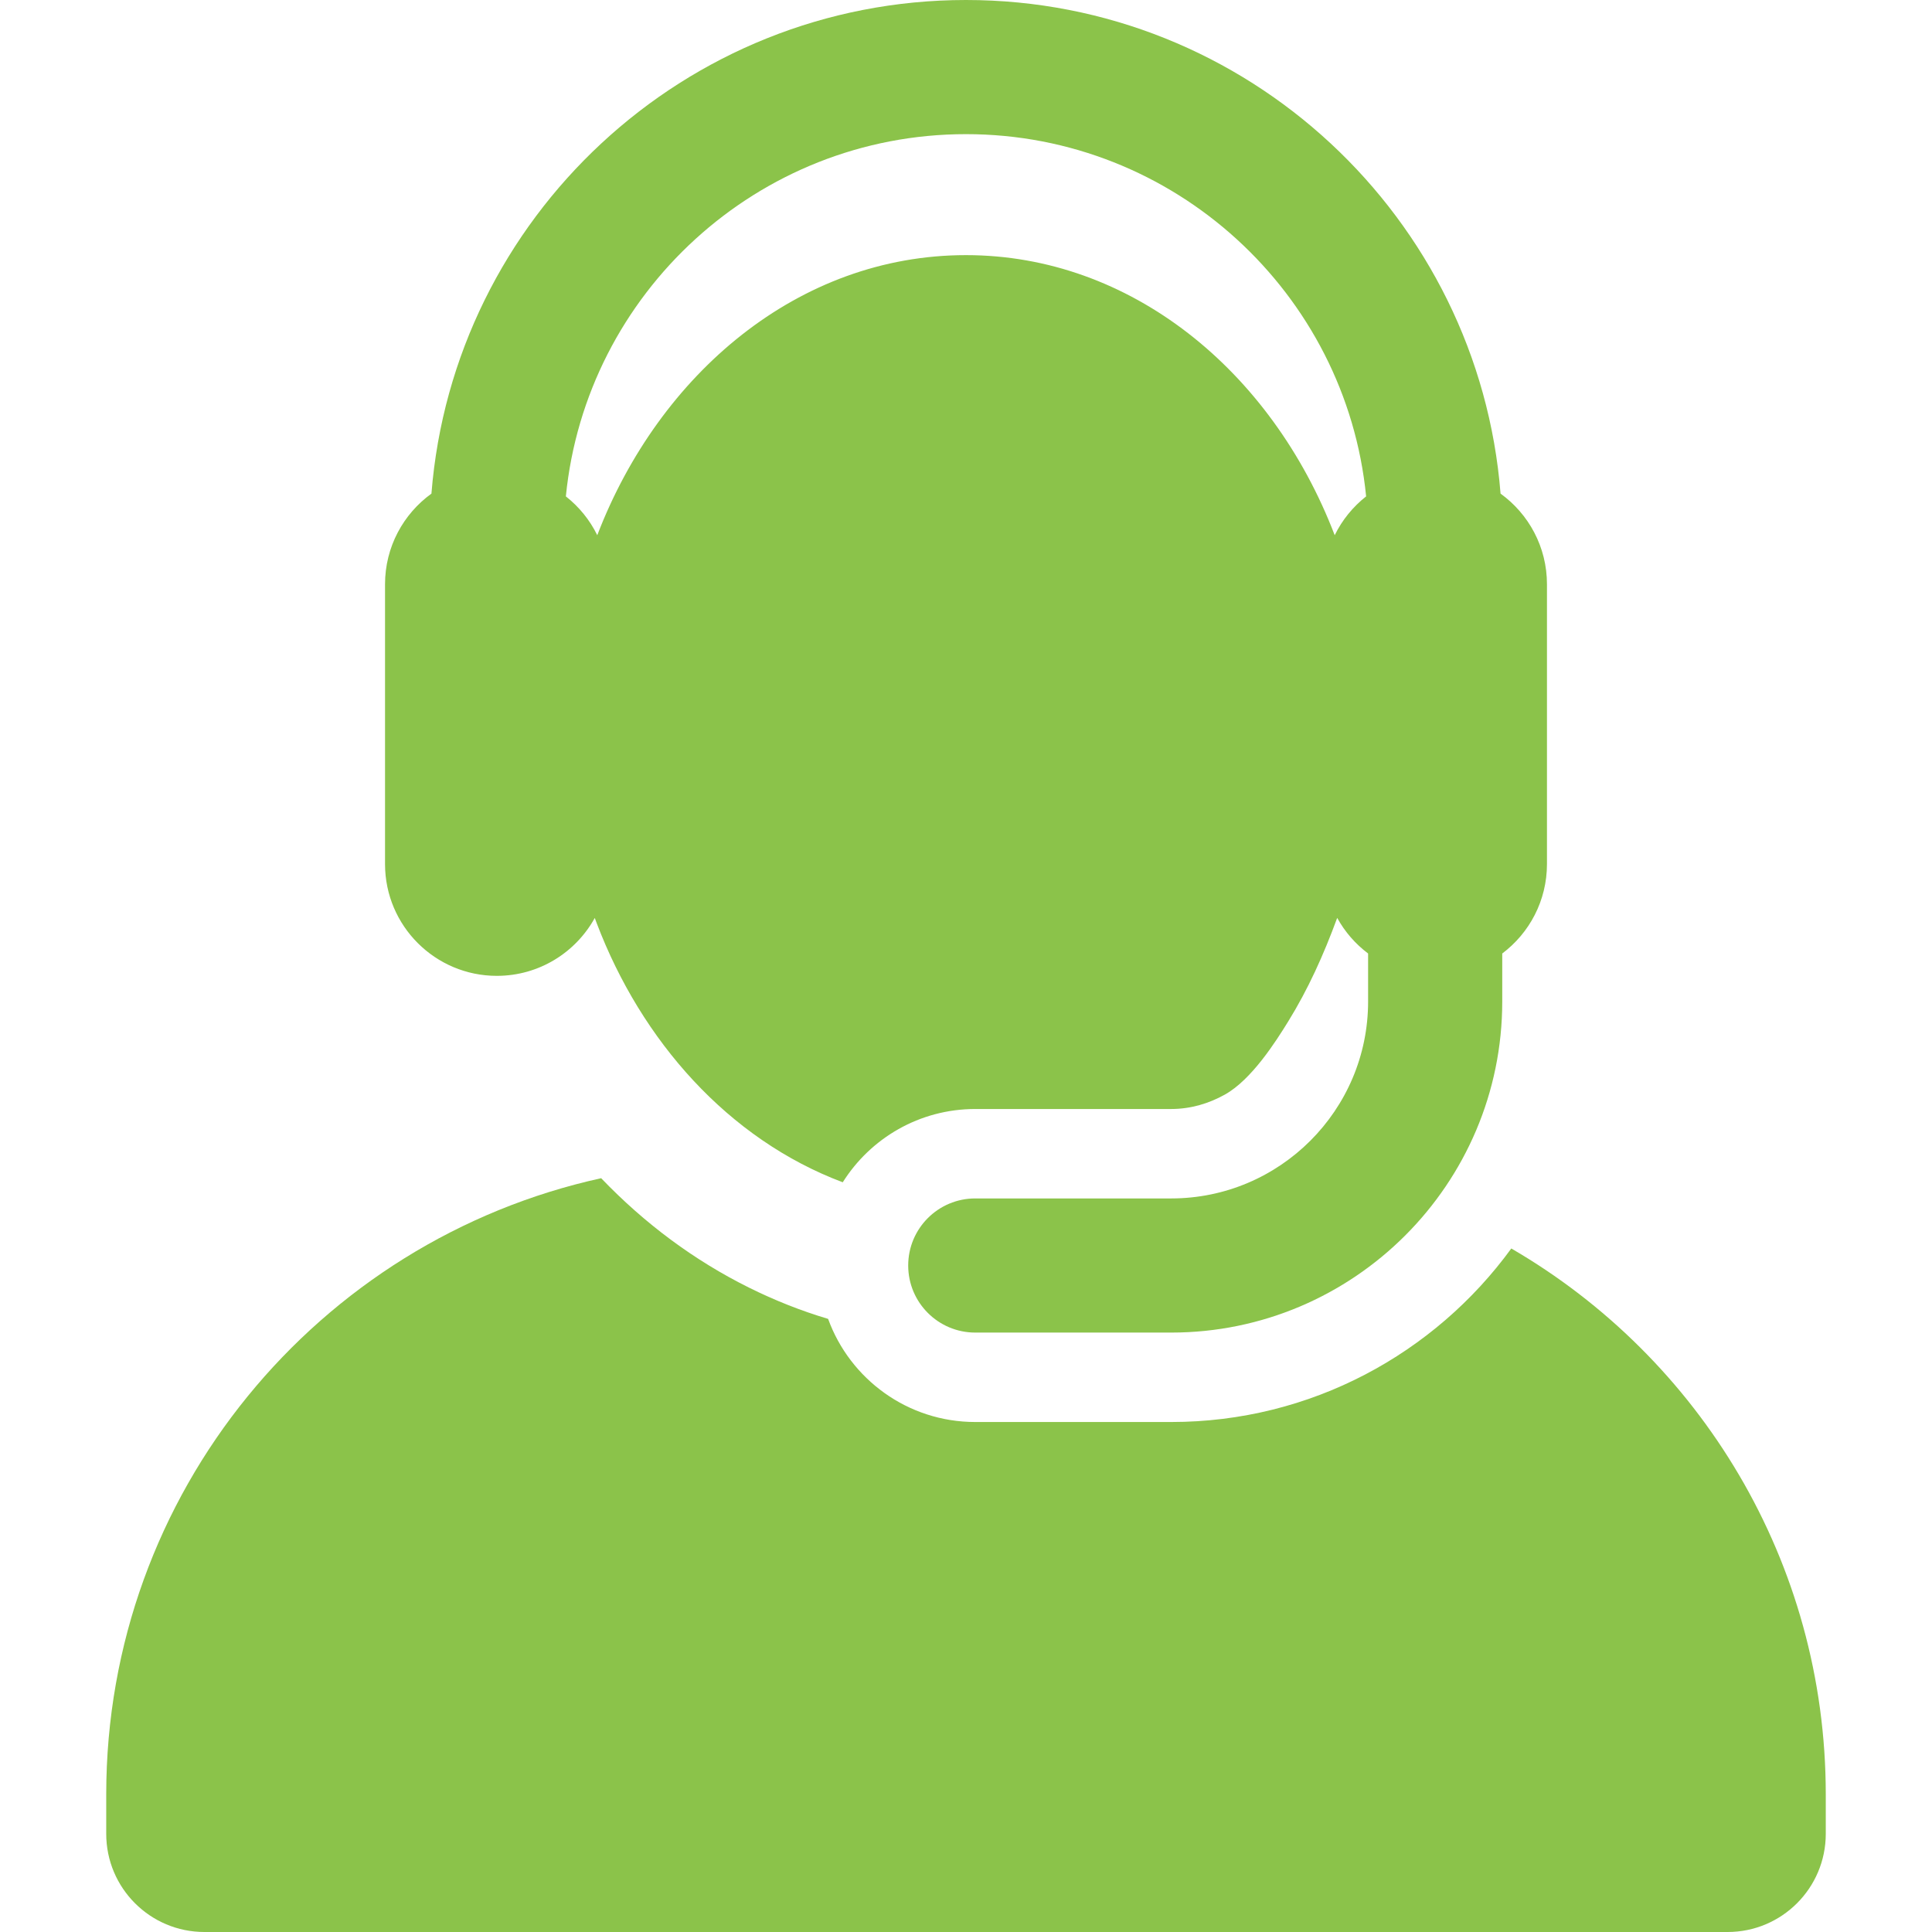 <?xml version="1.0" encoding="iso-8859-1"?>
<!-- Generator: Adobe Illustrator 19.0.0, SVG Export Plug-In . SVG Version: 6.00 Build 0)  -->
<svg version="1.1" id="Layer_1" xmlns="http://www.w3.org/2000/svg" xmlns:xlink="http://www.w3.org/1999/xlink" x="0px" y="0px"
	 viewBox="0 0 459.668 459.668" style="enable-background:new 0 0 459.668 459.668;" xml:space="preserve">
<g id="XMLID_2_">
	<g>
		<g>
			<path style="fill:#8bc34a" d="M359.574,297.043c-18.204,25.002-47.692,41.286-80.916,41.286h-46.618c-16.104,0-29.818-10.224-35.011-24.534
				c-6.41-1.912-12.696-4.394-18.83-7.442c-12.99-6.454-24.785-15.198-35.168-26.03c-67.35,14.796-117.757,74.808-117.757,146.603
				v9.384c0,12.9,10.458,23.358,23.358,23.358h362.403c12.9,0,23.358-10.458,23.358-23.358v-9.384
				C434.392,371.464,404.309,323.032,359.574,297.043z"/>
			<path style="fill:#8bc34a" d="M118.205,232.178c10.039,0,18.777-5.564,23.304-13.775c0.119,0.325,0.24,0.648,0.362,0.971
				c0.036,0.097,0.072,0.194,0.108,0.291c10.62,27.954,31.284,51.388,58.532,61.627c6.59-10.471,18.243-17.435,31.53-17.435h46.618
				c4.65,0,8.978-1.312,12.772-3.433c6.372-3.563,12.102-12.602,15.061-17.393c4.735-7.667,8.404-15.788,11.657-24.642
				c1.828,3.32,4.342,6.208,7.354,8.471v11.431c0,25.83-21.014,46.845-46.845,46.845H232.04c-8.813,0-15.958,7.145-15.958,15.958
				c0,8.814,7.145,15.958,15.958,15.958h46.618c43.429,0,78.761-35.332,78.761-78.761V226.86
				c6.46-4.853,10.639-12.577,10.639-21.278v-48.119v-18.452c0-8.88-4.355-16.737-11.042-21.568C351.83,51.816,296.77,0,229.833,0
				C162.895,0,107.836,51.816,102.65,117.442c-6.687,4.831-11.042,12.689-11.042,21.568v66.57
				C91.608,220.311,103.575,232.178,118.205,232.178z M229.833,31.917c49.552,0,90.423,37.868,95.2,86.185
				c-3.136,2.467-5.705,5.62-7.475,9.238c-15.058-39.286-48.672-66.638-87.726-66.638c-39.896,0-72.971,28.292-87.667,66.481
				c-0.02,0.052-0.039,0.105-0.059,0.158c-1.77-3.618-4.339-6.771-7.475-9.238C139.411,69.785,180.281,31.917,229.833,31.917z"/>
		</g>
	</g>
</g>
<g>
</g>
<g>
</g>
<g>
</g>
<g>
</g>
<g>
</g>
<g>
</g>
<g>
</g>
<g>
</g>
<g>
</g>
<g>
</g>
<g>
</g>
<g>
</g>
<g>
</g>
<g>
</g>
<g>
</g>
</svg>

